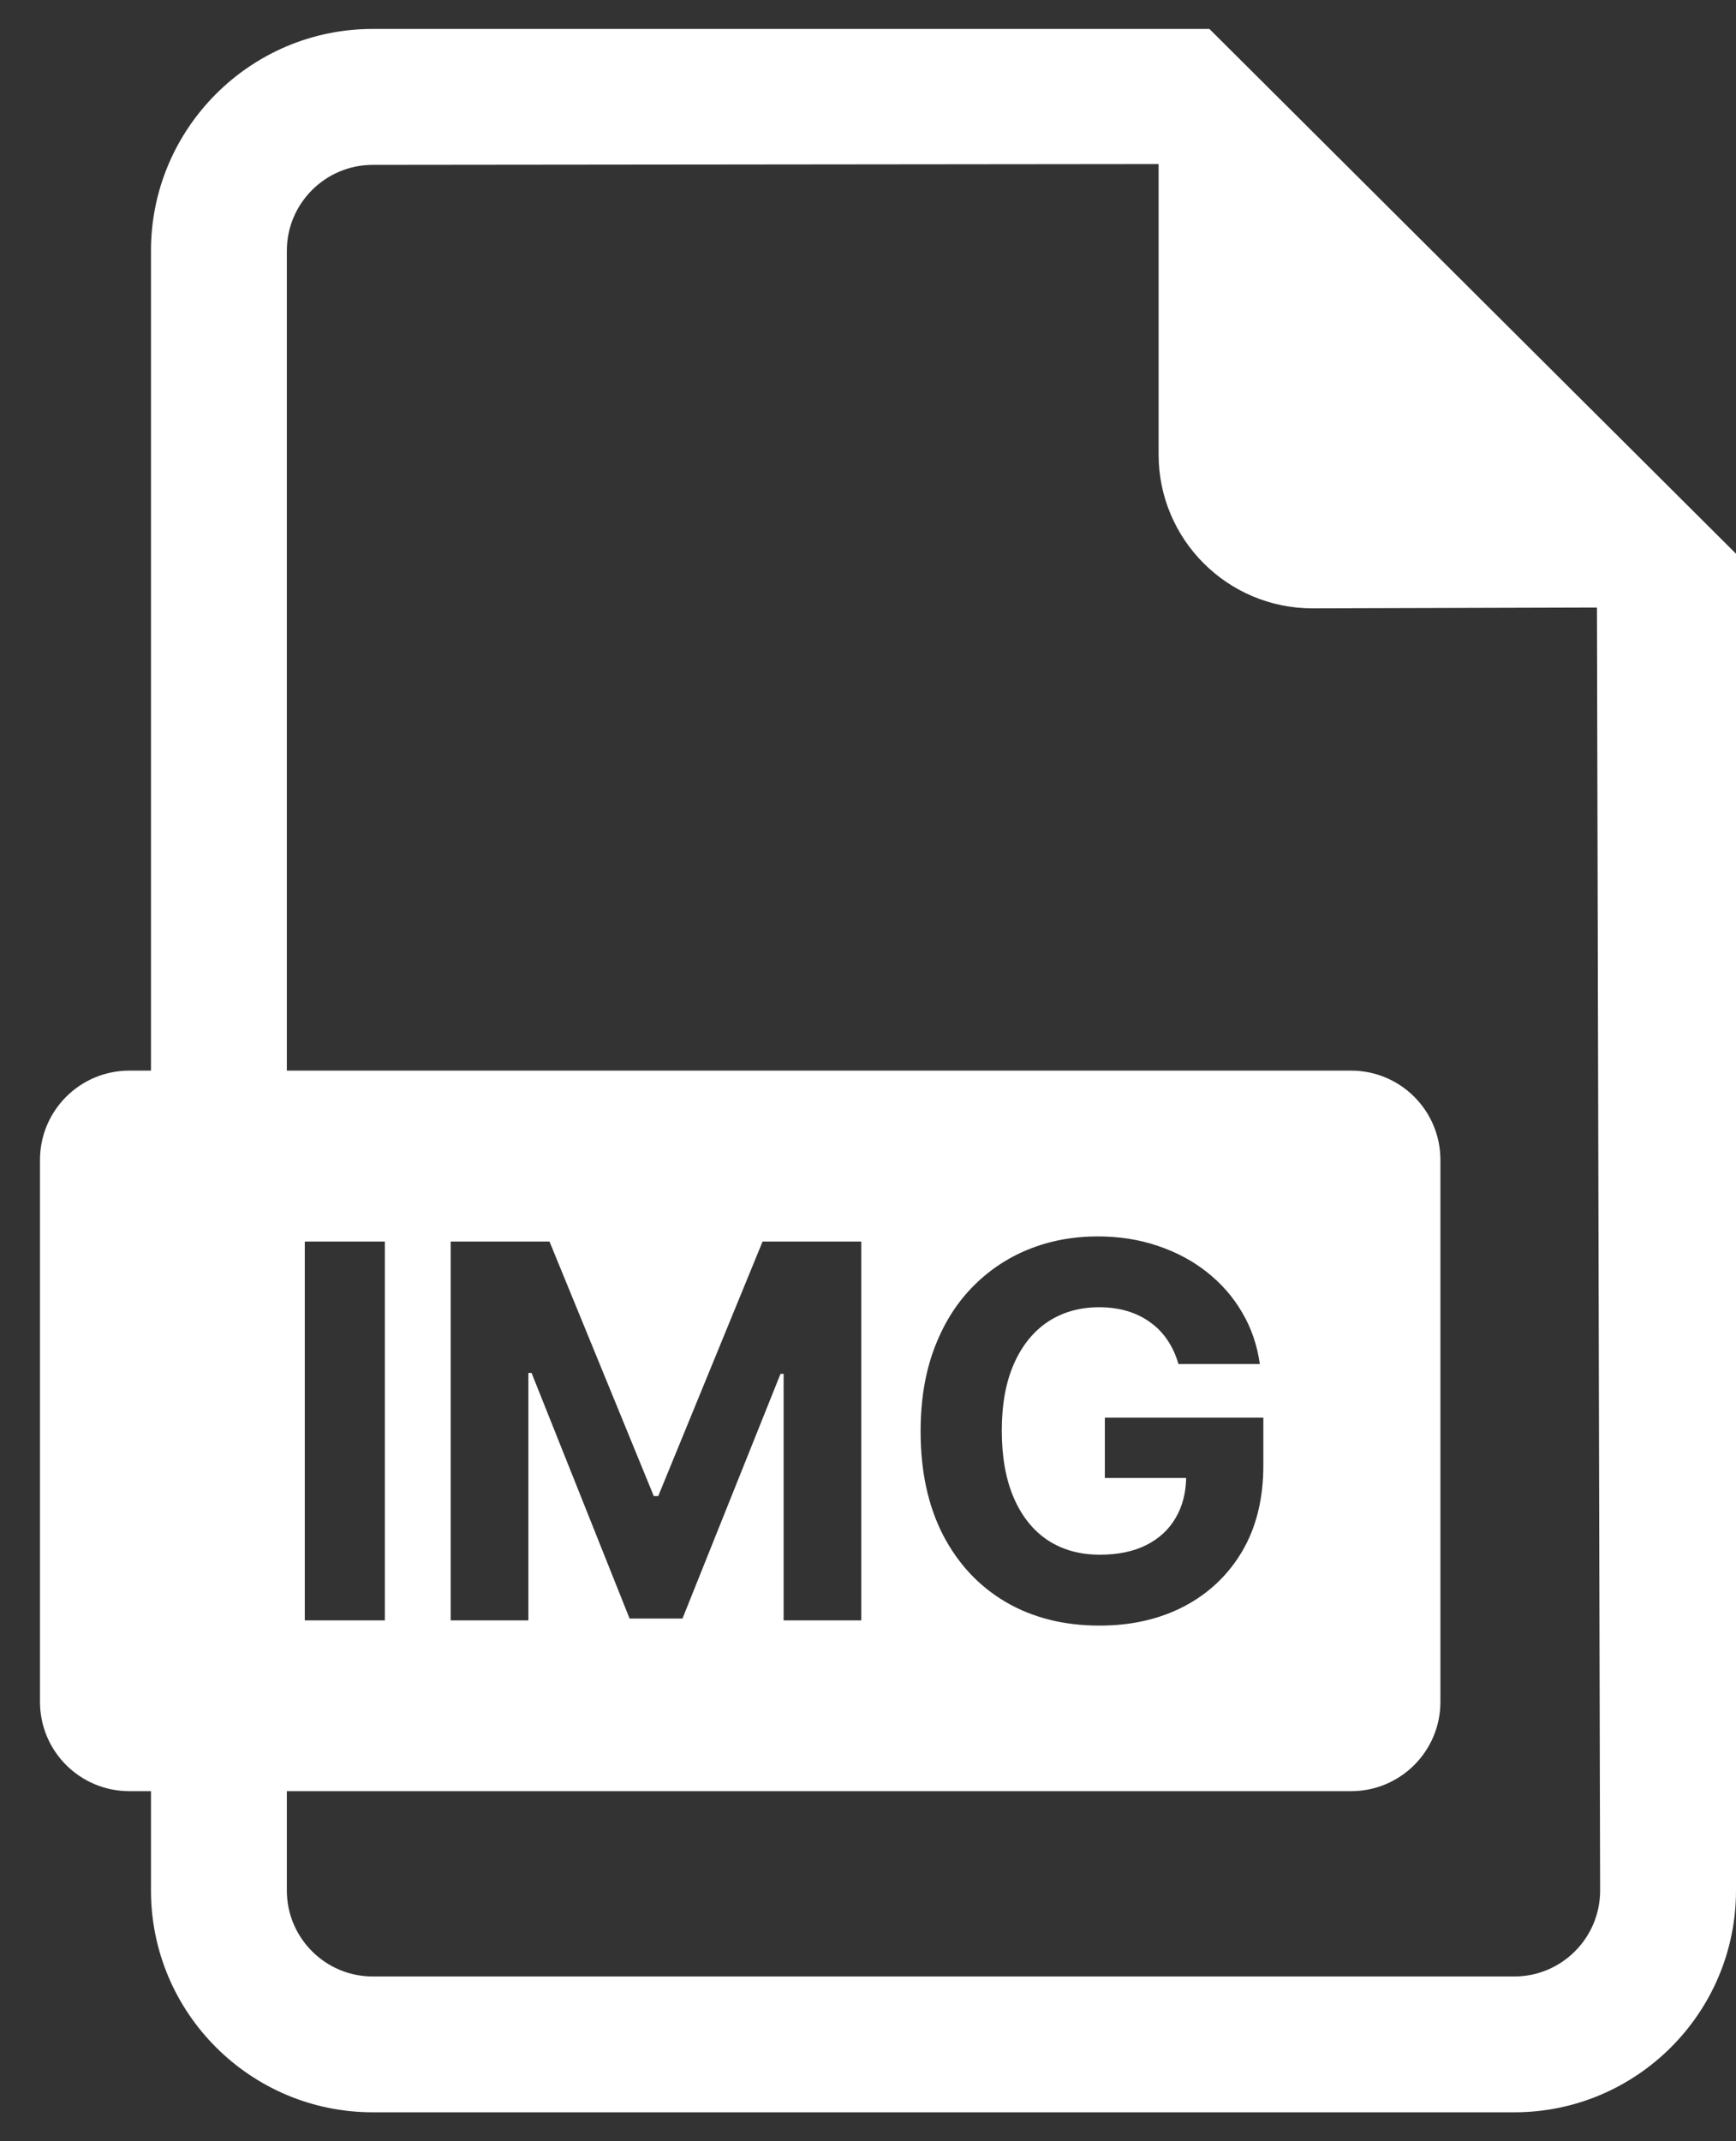 <svg width="30" height="37" viewBox="0 0 30 37" fill="none" xmlns="http://www.w3.org/2000/svg">
<rect x="0" y="0" width="30" height="37" fill="#333333" stroke="none"/>
<path fill-rule="evenodd" clip-rule="evenodd" d="M6.441 0.5H20.9L30 9.568V32.668C30 34.782 28.281 36.5 26.17 36.5H6.441C4.328 36.5 2.609 34.782 2.609 32.668V30.951H2.235C1.382 30.951 0.691 30.261 0.691 29.407V20.044C0.691 19.191 1.382 18.5 2.235 18.5H2.609V4.332C2.609 2.22 4.328 0.5 6.441 0.5ZM6.441 34.153H26.17C26.987 34.153 27.652 33.487 27.652 32.668L27.597 10.498L22.679 10.512C21.212 10.512 20.022 9.321 20.022 7.855V2.835L6.441 2.849C5.623 2.849 4.957 3.515 4.957 4.332V18.5H23.348C24.201 18.5 24.892 19.191 24.892 20.044V29.407C24.892 30.261 24.201 30.951 23.348 30.951H4.957V32.668C4.957 33.487 5.623 34.153 6.441 34.153ZM6.651 28V21.454H5.267V28H6.651ZM9.496 21.454H7.789V28H9.131V23.724H9.186L10.88 27.968H11.794L13.488 23.74H13.542V28H14.884V21.454H13.178L11.375 25.852H11.298L9.496 21.454ZM20.176 23.158C20.257 23.277 20.32 23.415 20.365 23.57H21.771C21.726 23.246 21.625 22.95 21.467 22.682C21.31 22.411 21.106 22.178 20.857 21.982C20.61 21.786 20.326 21.635 20.007 21.528C19.687 21.419 19.342 21.365 18.971 21.365C18.539 21.365 18.137 21.441 17.766 21.592C17.396 21.743 17.071 21.964 16.791 22.254C16.512 22.543 16.295 22.897 16.14 23.315C15.986 23.73 15.909 24.203 15.909 24.734C15.909 25.424 16.038 26.021 16.296 26.523C16.556 27.024 16.918 27.411 17.383 27.684C17.847 27.954 18.386 28.09 19 28.09C19.55 28.09 20.038 27.979 20.464 27.757C20.89 27.533 21.224 27.216 21.467 26.805C21.71 26.391 21.832 25.897 21.832 25.322V24.497H19.093V25.539H20.498C20.493 25.801 20.433 26.029 20.32 26.223C20.203 26.428 20.032 26.586 19.808 26.699C19.587 26.81 19.32 26.865 19.006 26.865C18.661 26.865 18.362 26.782 18.108 26.616C17.855 26.448 17.659 26.204 17.52 25.884C17.382 25.565 17.312 25.177 17.312 24.721C17.312 24.265 17.383 23.879 17.523 23.564C17.664 23.246 17.86 23.005 18.111 22.838C18.365 22.672 18.659 22.589 18.994 22.589C19.172 22.589 19.335 22.611 19.483 22.656C19.632 22.701 19.764 22.766 19.879 22.851C19.996 22.934 20.095 23.037 20.176 23.158Z" fill="white"/>
</svg>